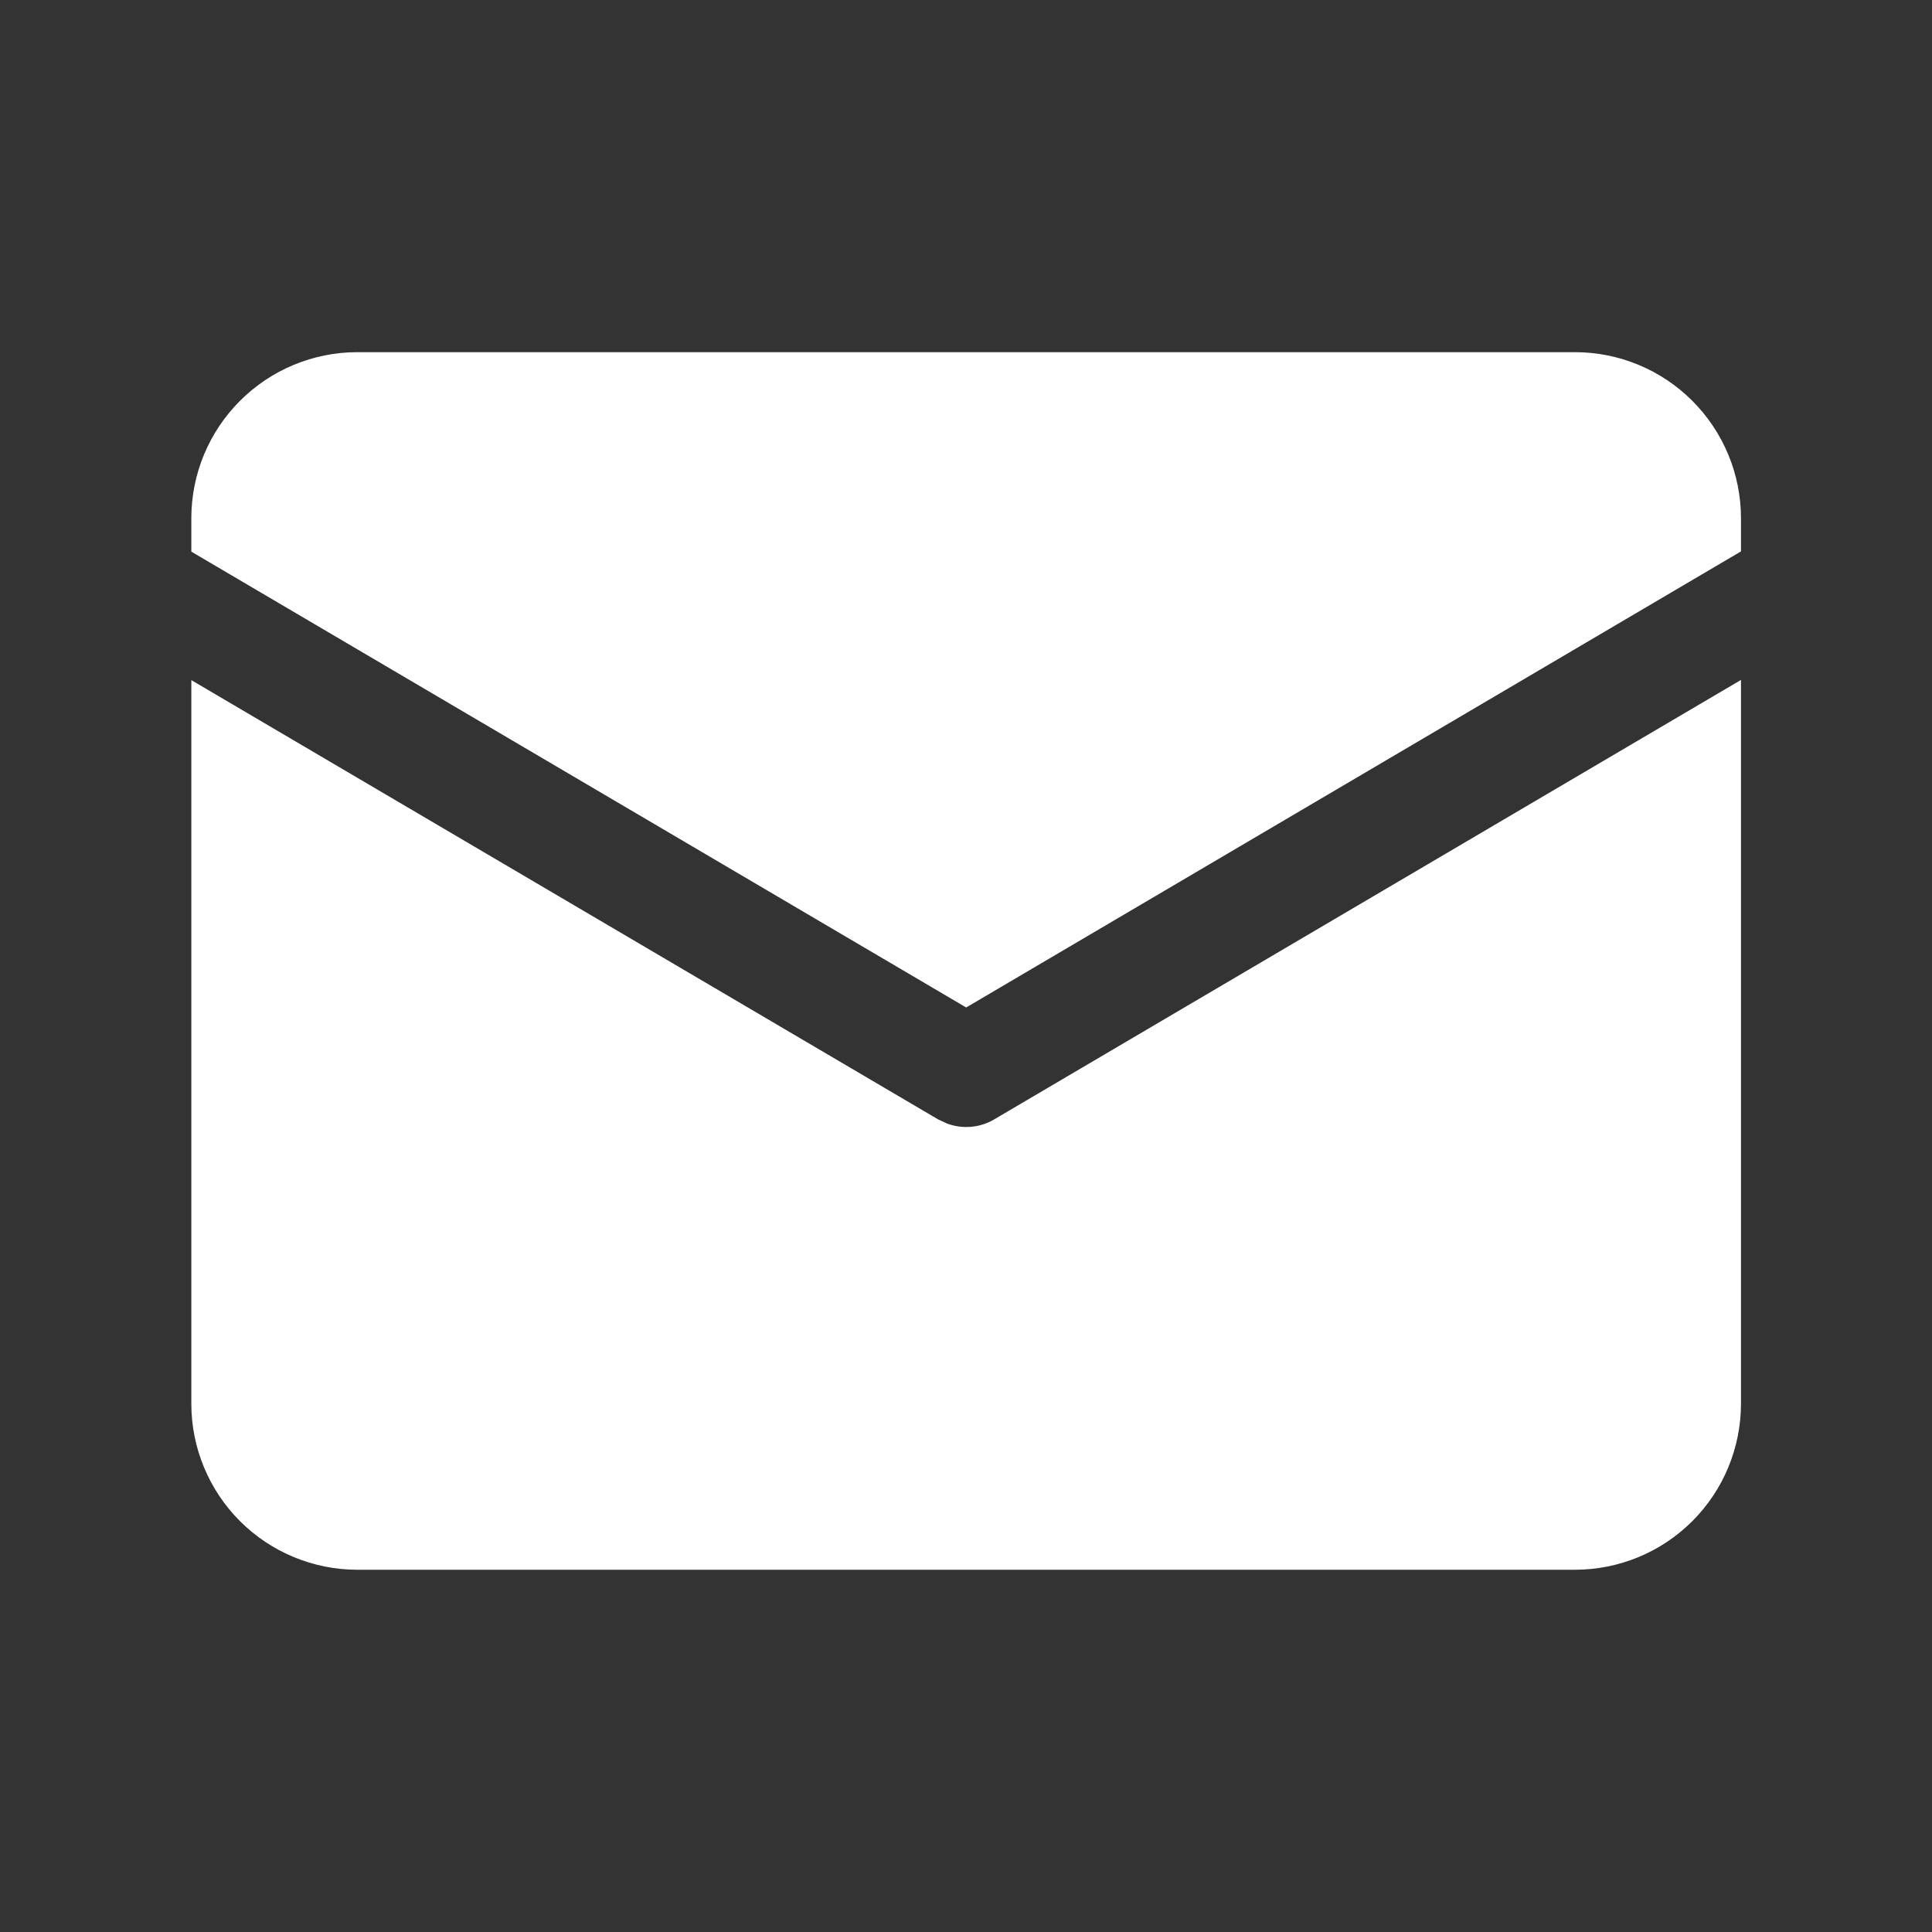 <svg width="32" height="32" viewBox="0 0 32 32" fill="none" xmlns="http://www.w3.org/2000/svg">
<rect x="0" y="0" width="32" height="32" fill="#333333" stroke="none"/>
<path d="M26.086 5.833H5.919C5.19 5.833 4.49 6.123 3.975 6.639C3.459 7.155 3.169 7.854 3.169 8.583V9.137L16.003 16.687L28.836 9.133V8.583C28.836 7.854 28.546 7.155 28.03 6.639C27.515 6.123 26.815 5.833 26.086 5.833Z" fill="white"/>
<path d="M28.836 11.262L16.468 18.54C16.351 18.609 16.221 18.651 16.086 18.663C15.95 18.675 15.815 18.657 15.687 18.61L15.537 18.54L3.169 11.265V23.25C3.169 23.979 3.459 24.679 3.975 25.195C4.49 25.71 5.19 26 5.919 26H26.086C26.815 26 27.515 25.71 28.03 25.195C28.546 24.679 28.836 23.979 28.836 23.25V11.262Z" fill="white"/>
</svg>
